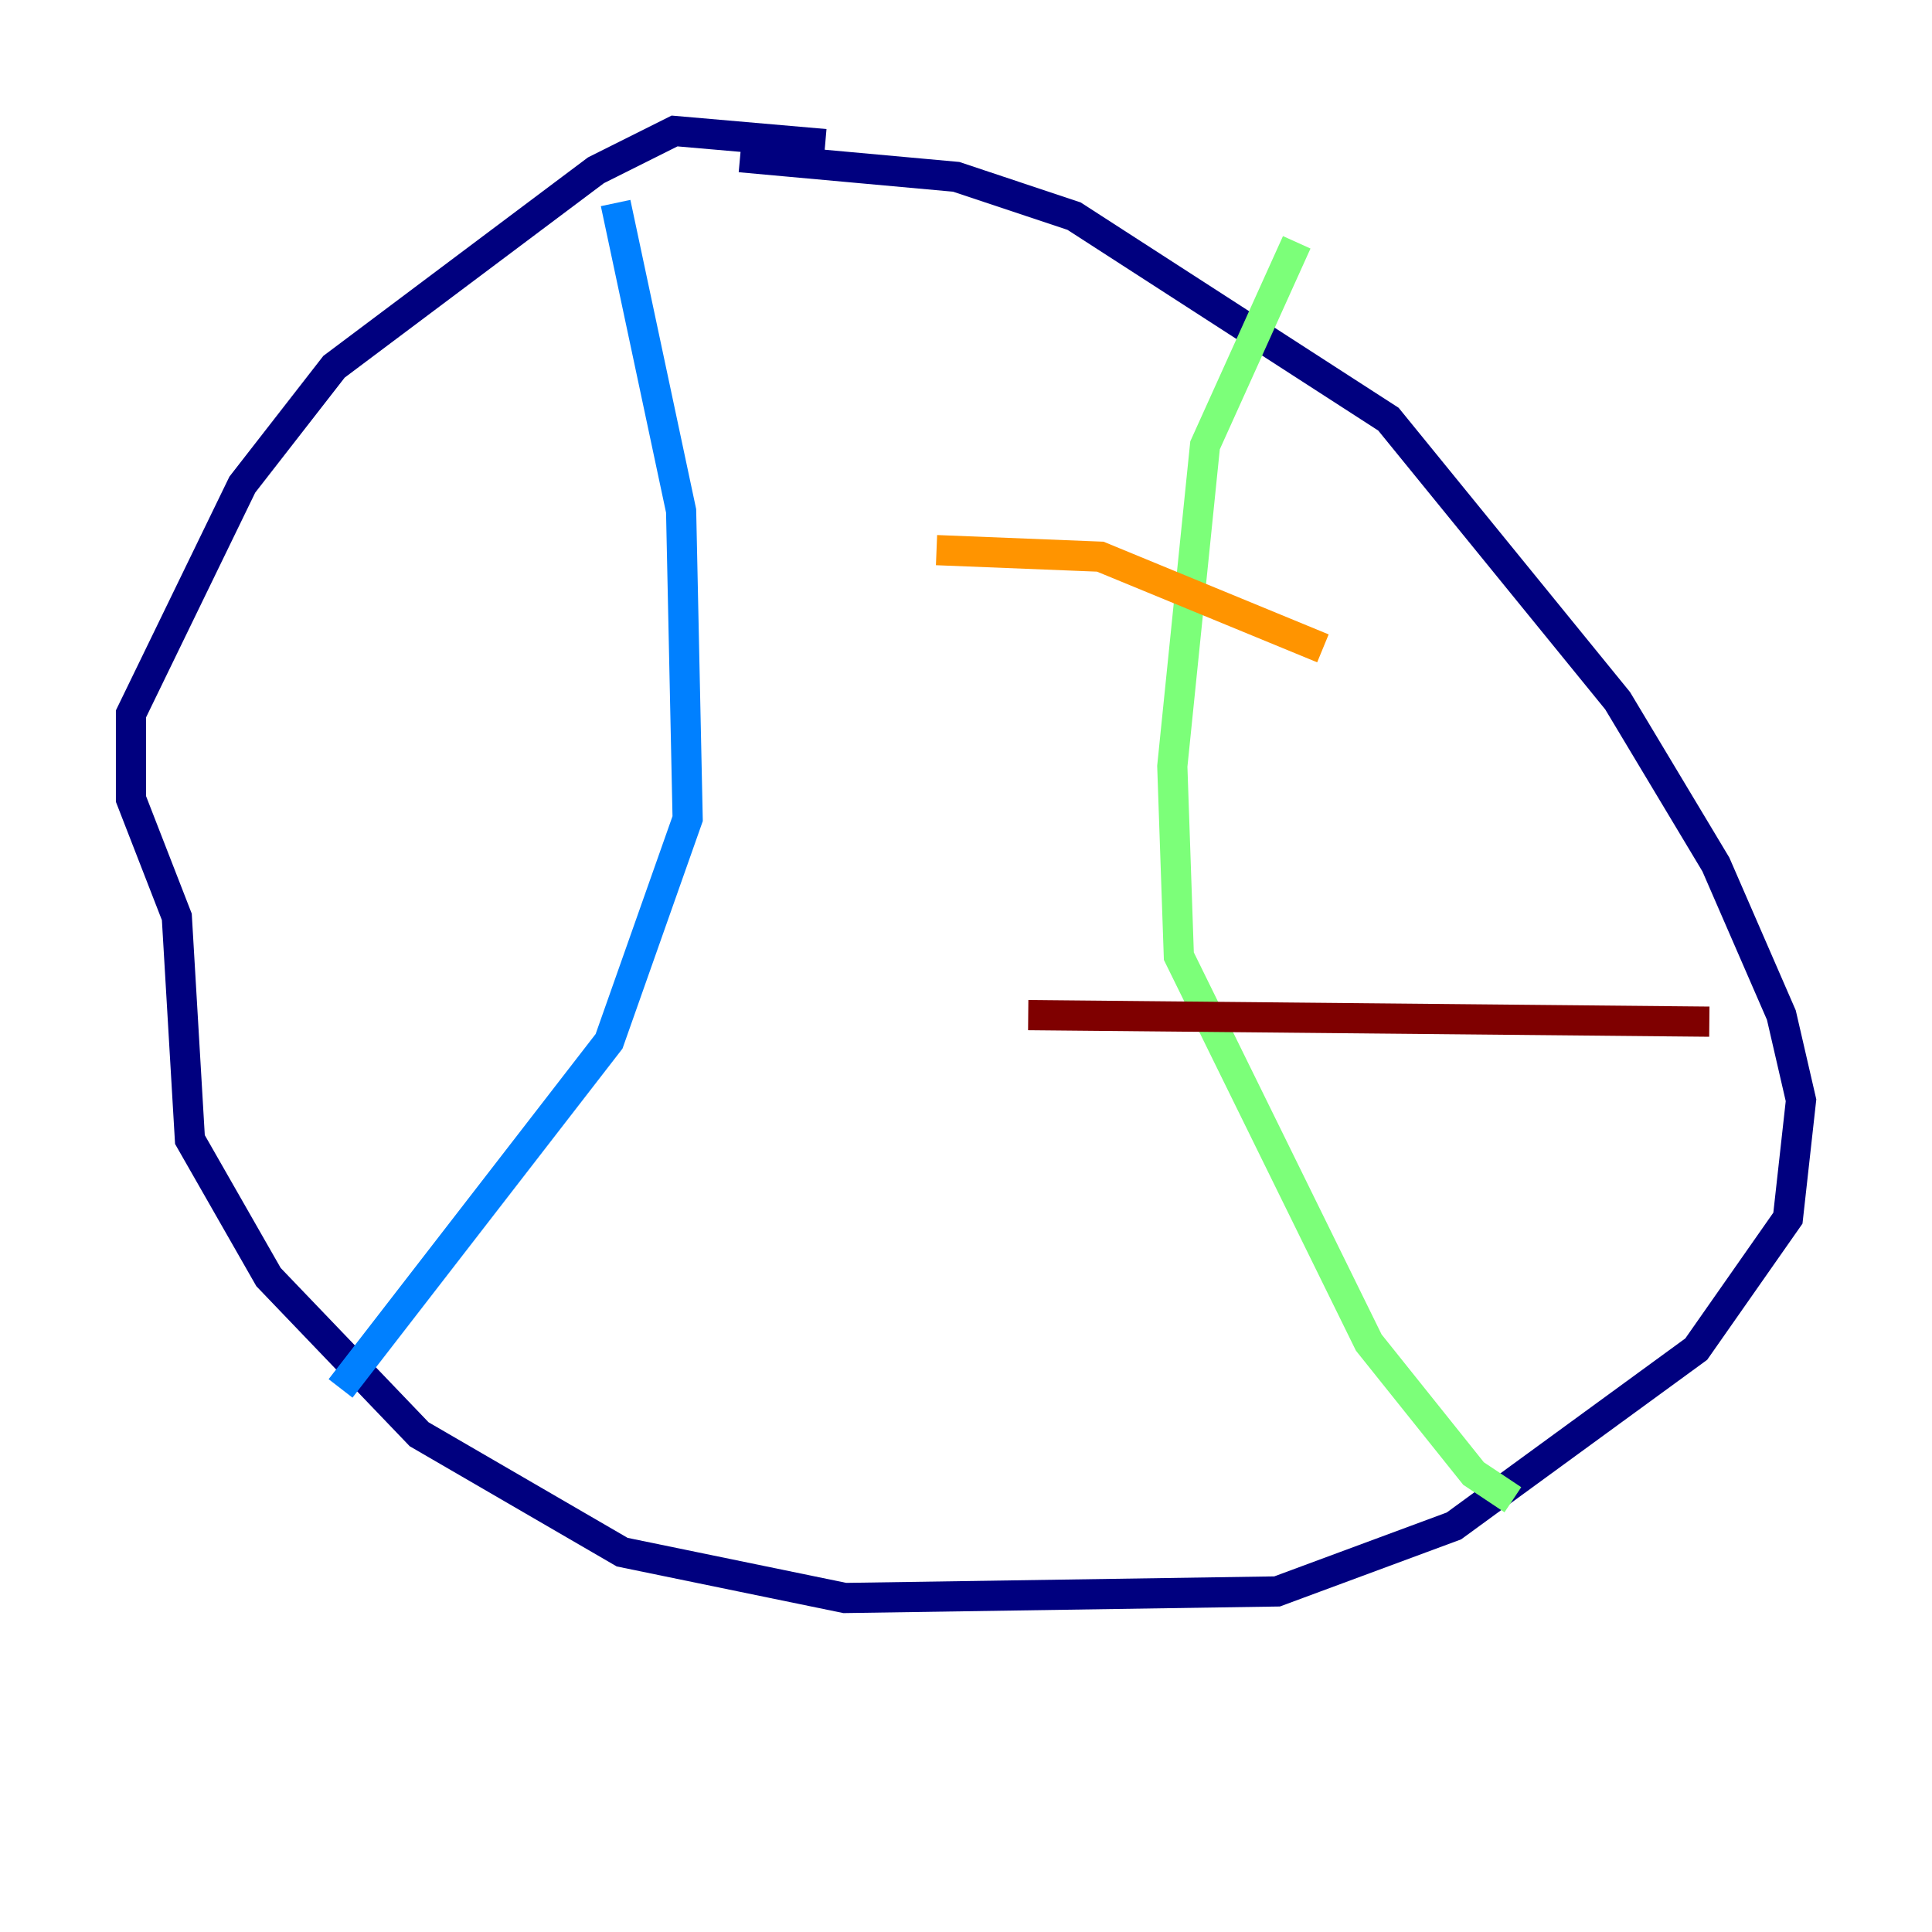 <?xml version="1.0" encoding="utf-8" ?>
<svg baseProfile="tiny" height="128" version="1.2" viewBox="0,0,128,128" width="128" xmlns="http://www.w3.org/2000/svg" xmlns:ev="http://www.w3.org/2001/xml-events" xmlns:xlink="http://www.w3.org/1999/xlink"><defs /><polyline fill="none" points="54.671,9.546 44.691,8.678 39.485,11.281 22.129,24.298 16.054,32.108 8.678,47.295 8.678,52.936 11.715,60.746 12.583,75.498 17.79,84.61 27.77,95.024 41.22,102.834 55.973,105.871 84.61,105.437 96.325,101.098 112.38,89.383 118.454,80.705 119.322,72.895 118.02,67.254 113.681,57.275 107.173,46.427 91.986,27.77 71.159,14.319 63.349,11.715 49.031,10.414" stroke="#00007f" stroke-width="2" /><polyline fill="none" points="40.786,13.451 45.125,33.844 45.559,54.237 40.352,68.99 22.563,91.986" stroke="#0080ff" stroke-width="2" /><polyline fill="none" points="85.912,16.054 79.837,29.505 77.668,50.766 78.102,63.349 90.685,88.949 97.627,97.627 100.231,99.363" stroke="#7cff79" stroke-width="2" /><polyline fill="none" points="62.047,36.447 72.895,36.881 87.647,42.956" stroke="#ff9400" stroke-width="2" /><polyline fill="none" points="68.122,67.254 113.248,67.688" stroke="#7f0000" stroke-width="2" /></svg>